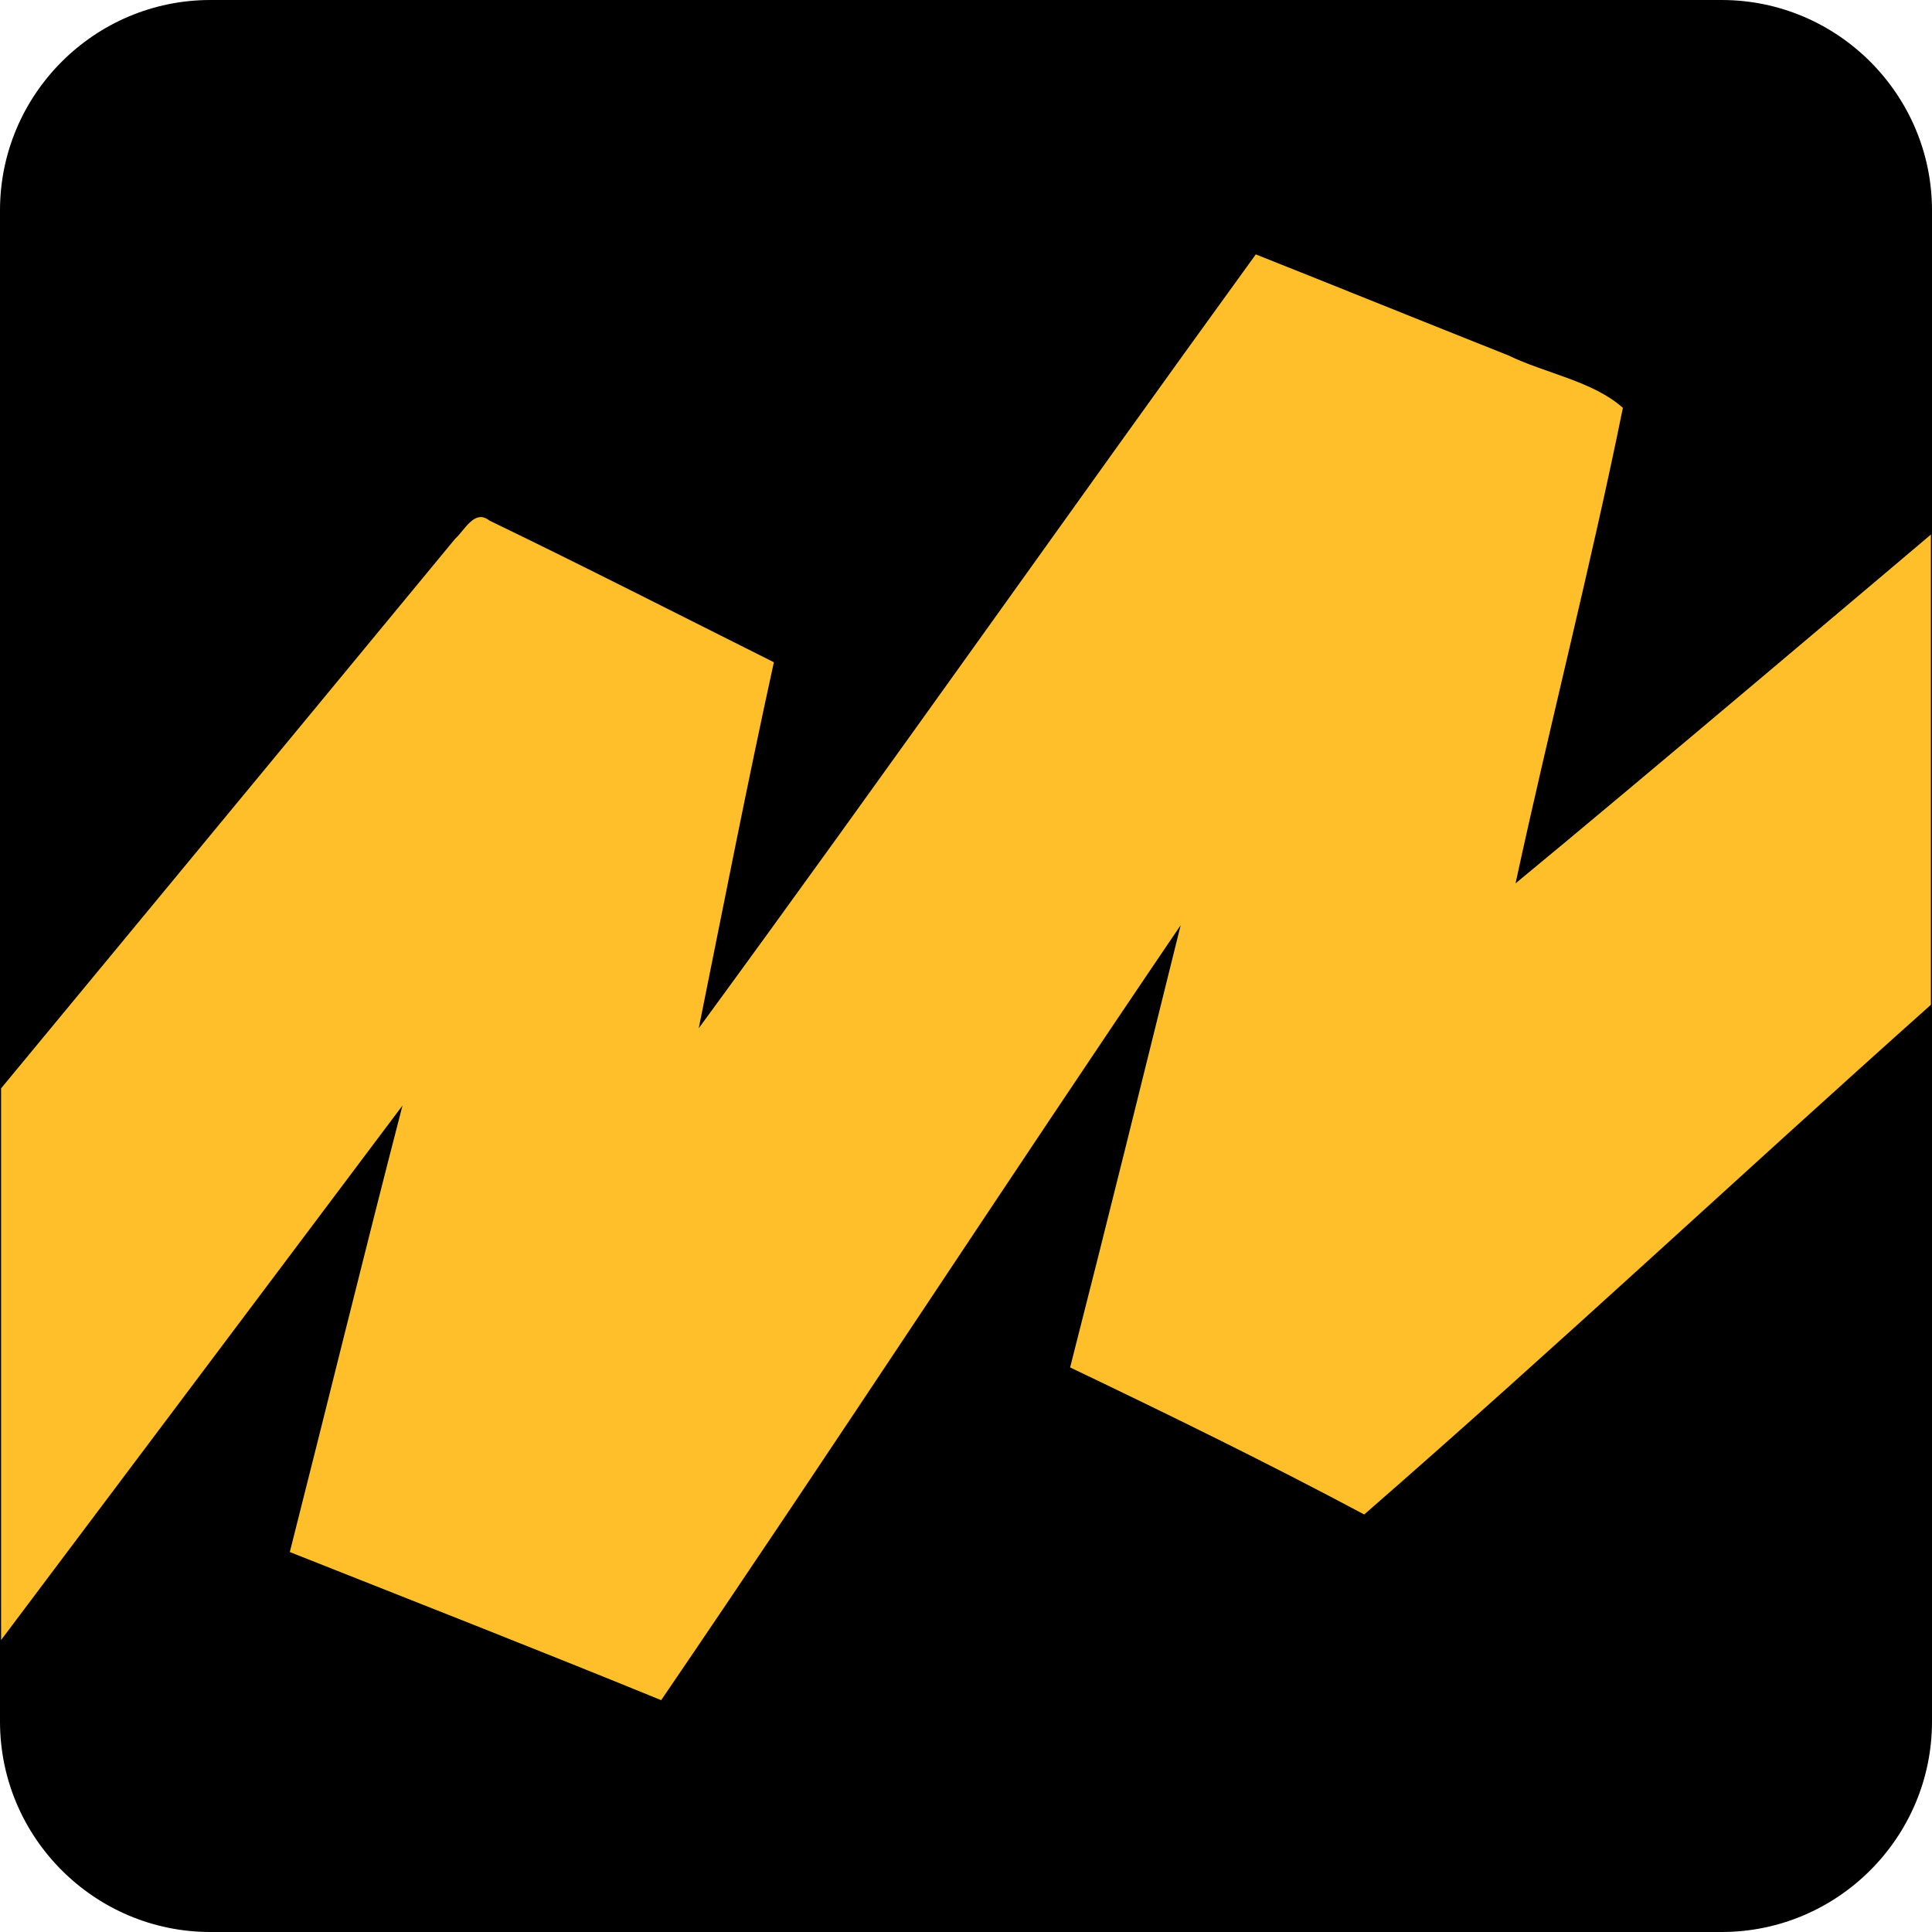 <svg width="100" height="100" viewBox="0 0 100 100" fill="none" xmlns="http://www.w3.org/2000/svg">
<path fill-rule="evenodd" clip-rule="evenodd" d="M89.111 100H10.889C4.889 100 0 95.111 0 89.111V10.889C0 4.889 4.889 0 10.889 0H89.111C95.111 0 100 4.889 100 10.889V89.111C100 95.111 95.111 100 89.111 100Z" fill="black"/>
<path fill-rule="evenodd" clip-rule="evenodd" d="M36.167 53.222C45.889 39.944 55.333 26.5 65 13.167C69.333 14.889 73.722 16.667 78.056 18.389C80 19.333 82.445 19.722 84 21.111C82.334 29.333 80.222 37.5 78.445 45.722C84.389 40.833 99.945 27.667 99.945 27.667V52L99.889 52.056C90.111 60.778 80.5 69.778 70.611 78.389C65.611 75.722 60.5 73.222 55.389 70.778C57.333 63.167 59.222 55.5 61.111 47.889C52.056 61.222 43.278 74.722 34.222 88C27.833 85.389 21.445 82.889 15 80.333C16.945 72.667 18.833 64.945 20.833 57.222C16.167 63.444 0.056 84.889 0.056 84.889V56.333C0.056 56.333 15.722 37.389 23.556 27.889C24.056 27.445 24.556 26.333 25.333 26.945C30.278 29.333 35.167 31.833 40.056 34.278C38.667 40.611 37.445 46.889 36.167 53.222Z" fill="#FEBF2B"/>
</svg>
